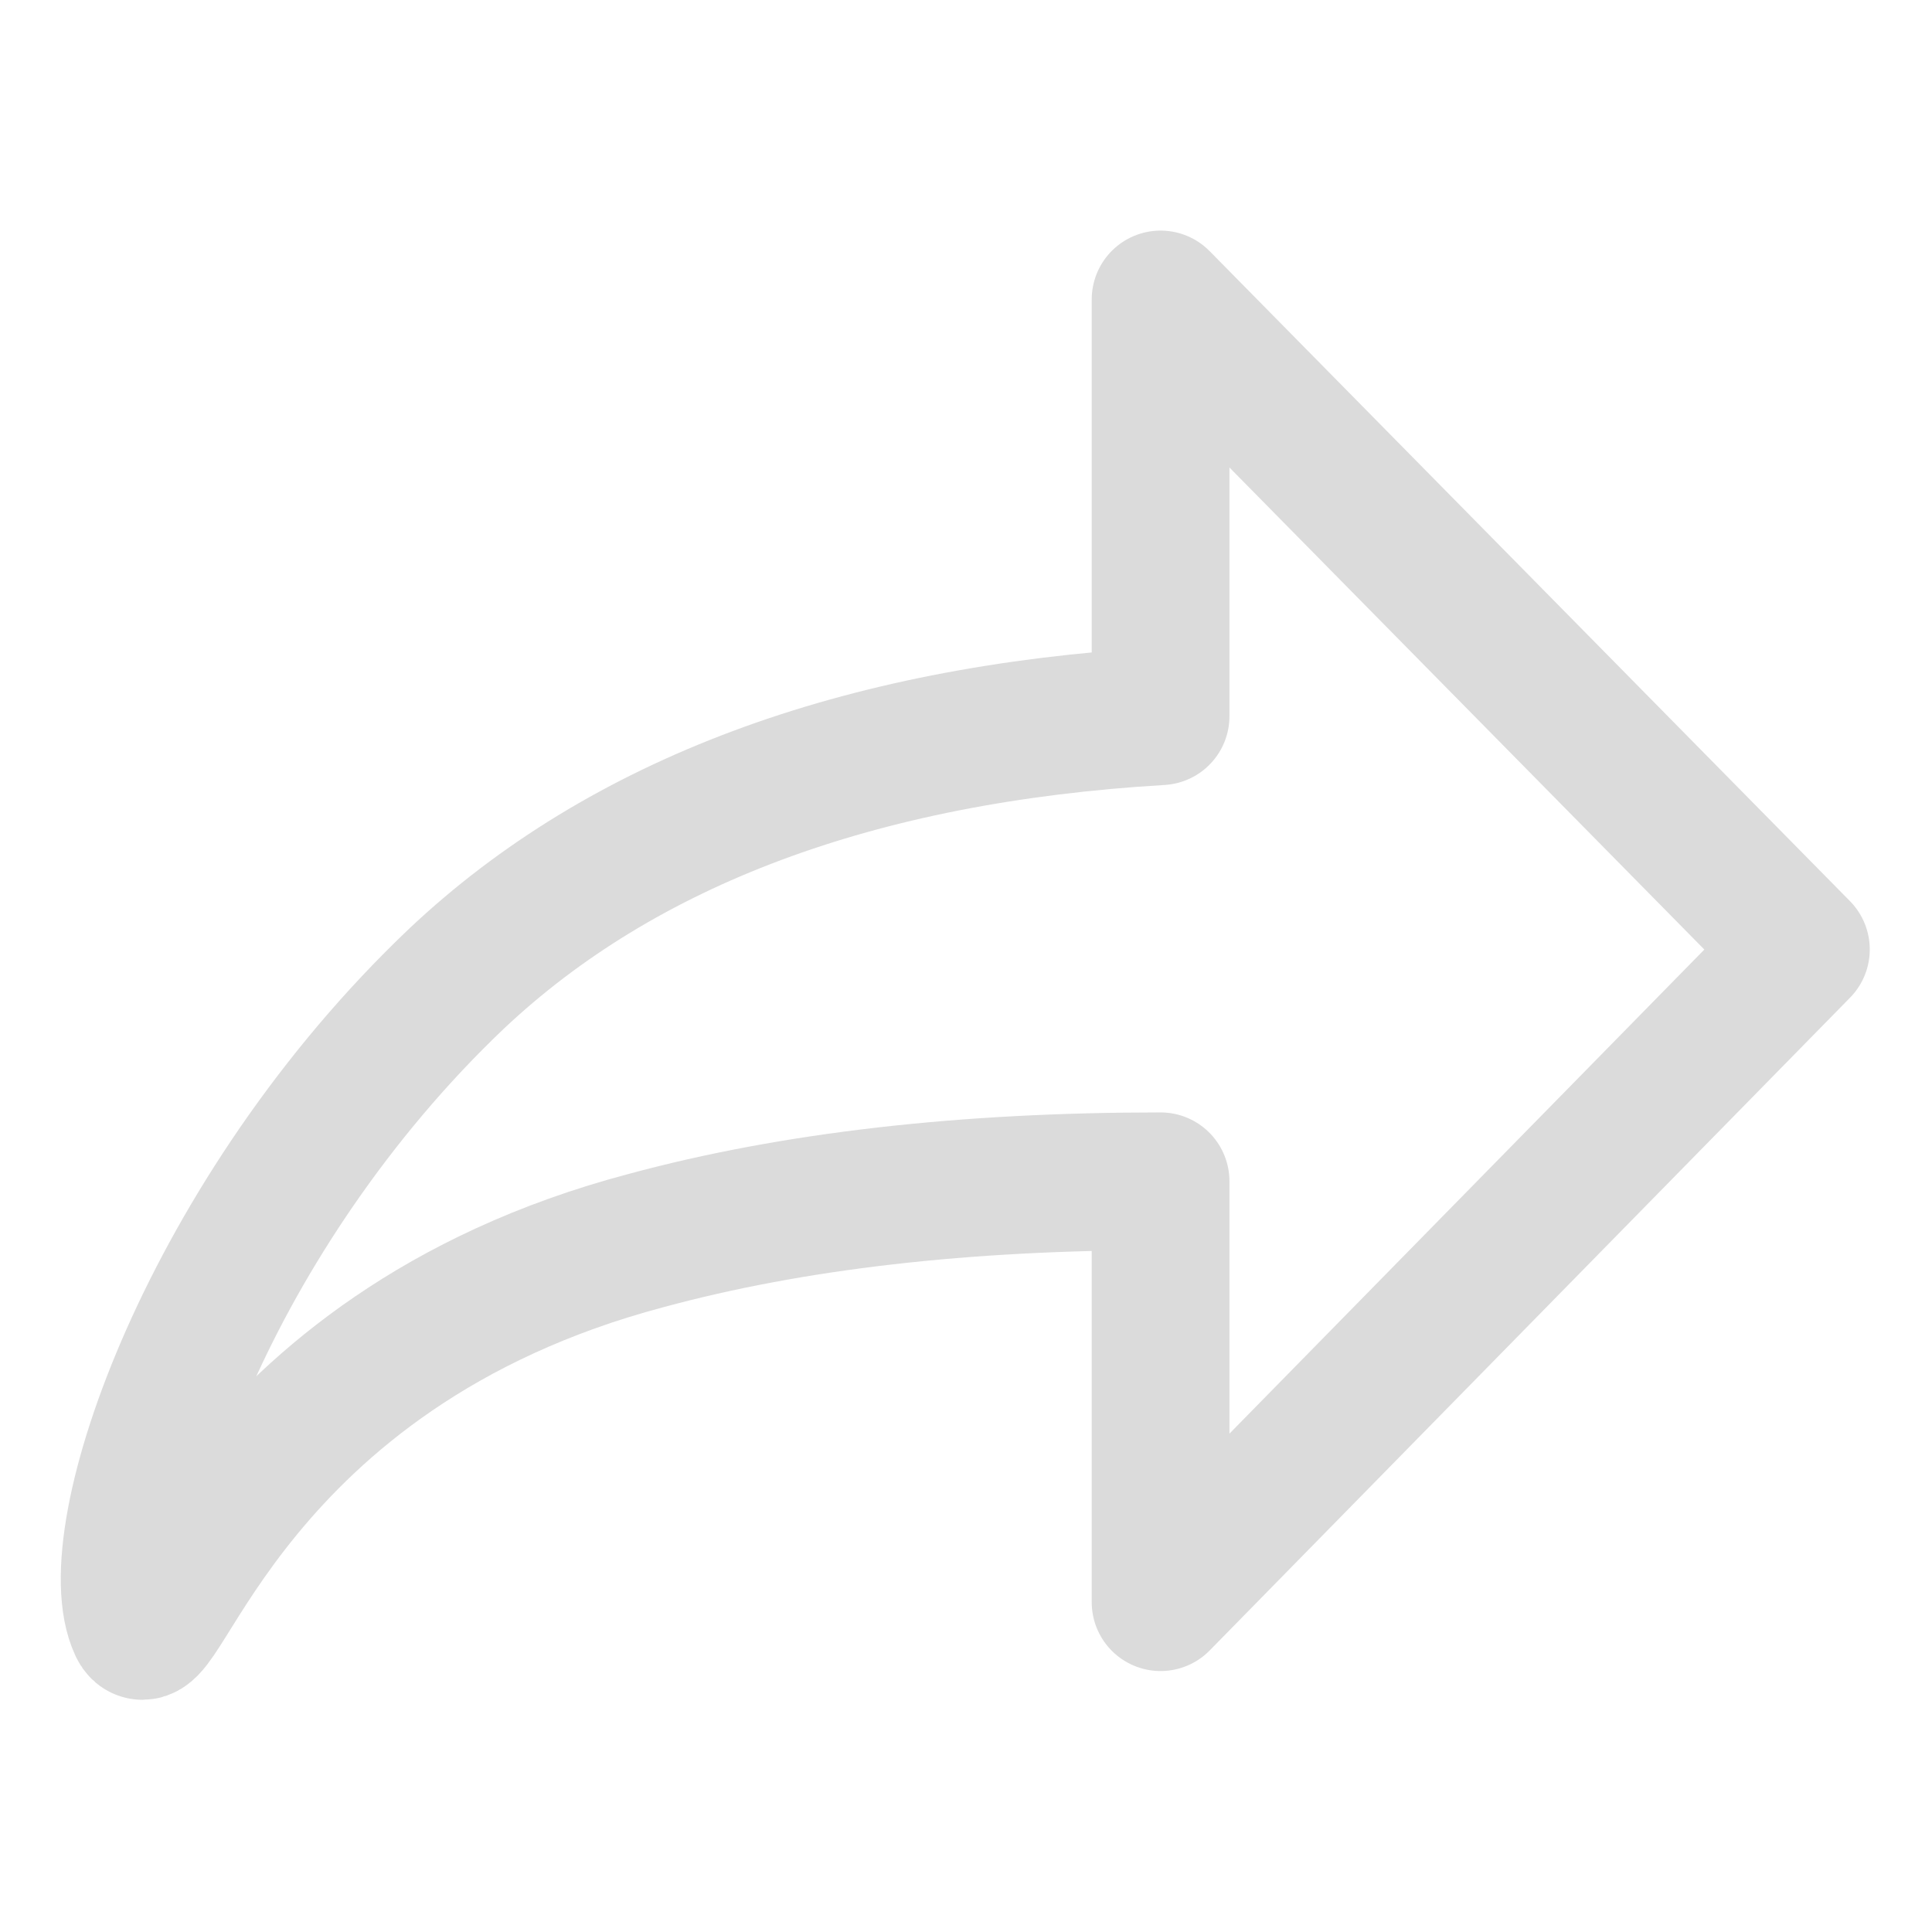 <svg width="14" height="14" viewBox="0 0 14 14" fill="none" xmlns="http://www.w3.org/2000/svg" xmlns:xlink="http://www.w3.org/1999/xlink">
	<desc>
			Created with Pixso.
	</desc>
	<defs>
		<clipPath id="clip95_16272">
			<rect id="svg" width="14" height="14" transform="matrix(-1 0 0 1 14 0)" fill="white" fill-opacity="0"/>
		</clipPath>
	</defs>
	<g clip-path="url(#clip95_16272)">
		<path id="ic_public_recall_2_0" d="M13.56 6.99C13.56 5.96 13.56 4.94 13.56 3.91C13.56 3.42 13.5 2.92 13.37 2.44C13.11 1.43 12.44 0.82 11.43 0.59C10.92 0.48 10.4 0.43 9.87 0.43C7.91 0.43 5.94 0.43 3.98 0.43C3.48 0.43 2.98 0.49 2.5 0.6C1.45 0.86 0.83 1.52 0.59 2.57C0.48 3.06 0.43 3.56 0.43 4.07C0.43 6.06 0.43 8.04 0.43 10.03C0.43 10.52 0.49 11.01 0.6 11.49C0.86 12.54 1.52 13.16 2.57 13.4C3.08 13.51 3.6 13.56 4.12 13.56C6.08 13.56 8.04 13.56 9.99 13.56C10.49 13.56 10.99 13.5 11.48 13.39C12.53 13.13 13.16 12.47 13.4 11.42C13.52 10.89 13.56 10.35 13.56 9.81C13.56 8.87 13.56 7.93 13.56 6.99Z" fill="#FFFFFF" fill-opacity="0" fill-rule="nonzero"/>
		<path id="ic_public_recall_2_0" d="M13.56 3.91C13.56 3.42 13.5 2.92 13.37 2.44C13.11 1.43 12.44 0.82 11.43 0.59C10.92 0.48 10.4 0.43 9.87 0.43C7.91 0.43 5.94 0.43 3.98 0.43C3.48 0.43 2.98 0.49 2.5 0.6C1.45 0.86 0.83 1.52 0.59 2.57C0.48 3.06 0.43 3.56 0.43 4.07C0.43 6.06 0.43 8.04 0.43 10.03C0.43 10.52 0.49 11.01 0.6 11.49C0.86 12.54 1.52 13.16 2.57 13.4C3.08 13.51 3.6 13.56 4.12 13.56C6.08 13.56 8.04 13.56 9.99 13.56C10.49 13.56 10.99 13.5 11.48 13.39C12.53 13.13 13.16 12.47 13.4 11.42C13.52 10.89 13.56 10.35 13.56 9.81C13.56 8.87 13.56 7.93 13.56 6.99C13.56 5.96 13.56 4.94 13.56 3.91Z" stroke="#FFFFFF" stroke-opacity="0" stroke-width="0.998"/>
		<g opacity="0.2">
			<path id="ic_public_recall_2_1" d="M13.56 6.99C13.56 5.96 13.56 4.94 13.56 3.91C13.56 3.42 13.5 2.92 13.37 2.44C13.11 1.43 12.44 0.82 11.43 0.59C10.92 0.48 10.4 0.43 9.87 0.43C7.91 0.43 5.94 0.43 3.98 0.43C3.48 0.43 2.98 0.49 2.5 0.6C1.45 0.86 0.83 1.52 0.59 2.57C0.48 3.06 0.43 3.56 0.43 4.07C0.43 6.06 0.43 8.04 0.43 10.03C0.43 10.52 0.49 11.01 0.6 11.49C0.86 12.54 1.52 13.16 2.57 13.4C3.08 13.51 3.6 13.56 4.12 13.56C6.08 13.56 8.04 13.56 9.99 13.56C10.49 13.56 10.99 13.5 11.48 13.39C12.53 13.13 13.16 12.47 13.4 11.42C13.52 10.89 13.56 10.35 13.56 9.81C13.56 8.87 13.56 7.93 13.56 6.99Z" fill="#000000" fill-opacity="0" fill-rule="nonzero"/>
			<path id="ic_public_recall_2_1" d="M13.56 3.91C13.56 3.42 13.5 2.92 13.37 2.44C13.11 1.43 12.44 0.82 11.43 0.59C10.92 0.48 10.4 0.43 9.87 0.43C7.91 0.43 5.94 0.43 3.98 0.43C3.48 0.43 2.98 0.49 2.5 0.6C1.45 0.86 0.83 1.52 0.59 2.57C0.48 3.06 0.43 3.56 0.43 4.07C0.43 6.06 0.43 8.04 0.43 10.03C0.43 10.52 0.49 11.01 0.6 11.49C0.86 12.54 1.52 13.16 2.57 13.4C3.08 13.51 3.6 13.56 4.12 13.56C6.08 13.56 8.04 13.56 9.99 13.56C10.49 13.56 10.99 13.5 11.48 13.39C12.53 13.13 13.16 12.47 13.4 11.42C13.52 10.89 13.56 10.35 13.56 9.81C13.56 8.87 13.56 7.93 13.56 6.99C13.56 5.96 13.56 4.94 13.56 3.91Z" stroke="#FFFFFF" stroke-opacity="0" stroke-width="0.998"/>
		</g>
		<circle id="ic_public_recall_2_2" r="7" transform="matrix(-1 0 0 1 7 7)" fill="#FFFFFF" fill-opacity="0"/>
		<circle id="ic_public_recall_2_2" r="7" transform="matrix(-1 0 0 1 7 7)" stroke="#000000" stroke-opacity="0" stroke-width="0.998"/>
		<path id="ic_public_recall_2_3" d="M1 11.79C0.7 11.15 1.52 8.79 3.31 7.09C4.51 5.96 6.21 5.32 8.41 5.19L8.41 2.17L13.05 6.88L8.41 11.61L8.41 8.56C6.99 8.56 5.75 8.7 4.68 8.99C1.66 9.79 1.15 12.1 1 11.79Z" fill="#FFFFFF" fill-opacity="0" fill-rule="evenodd"/>
		<path id="ic_public_recall_2_3" d="M3.31 7.09C4.51 5.96 6.21 5.32 8.41 5.19L8.41 2.17L13.05 6.88L8.41 11.61L8.41 8.56C6.99 8.56 5.75 8.7 4.68 8.99C1.66 9.79 1.15 12.1 1 11.79C0.7 11.15 1.52 8.79 3.31 7.09Z" stroke="#DBDBDB" stroke-opacity="1" stroke-width="0.998" stroke-linejoin="round"/>
	</g>
</svg>
